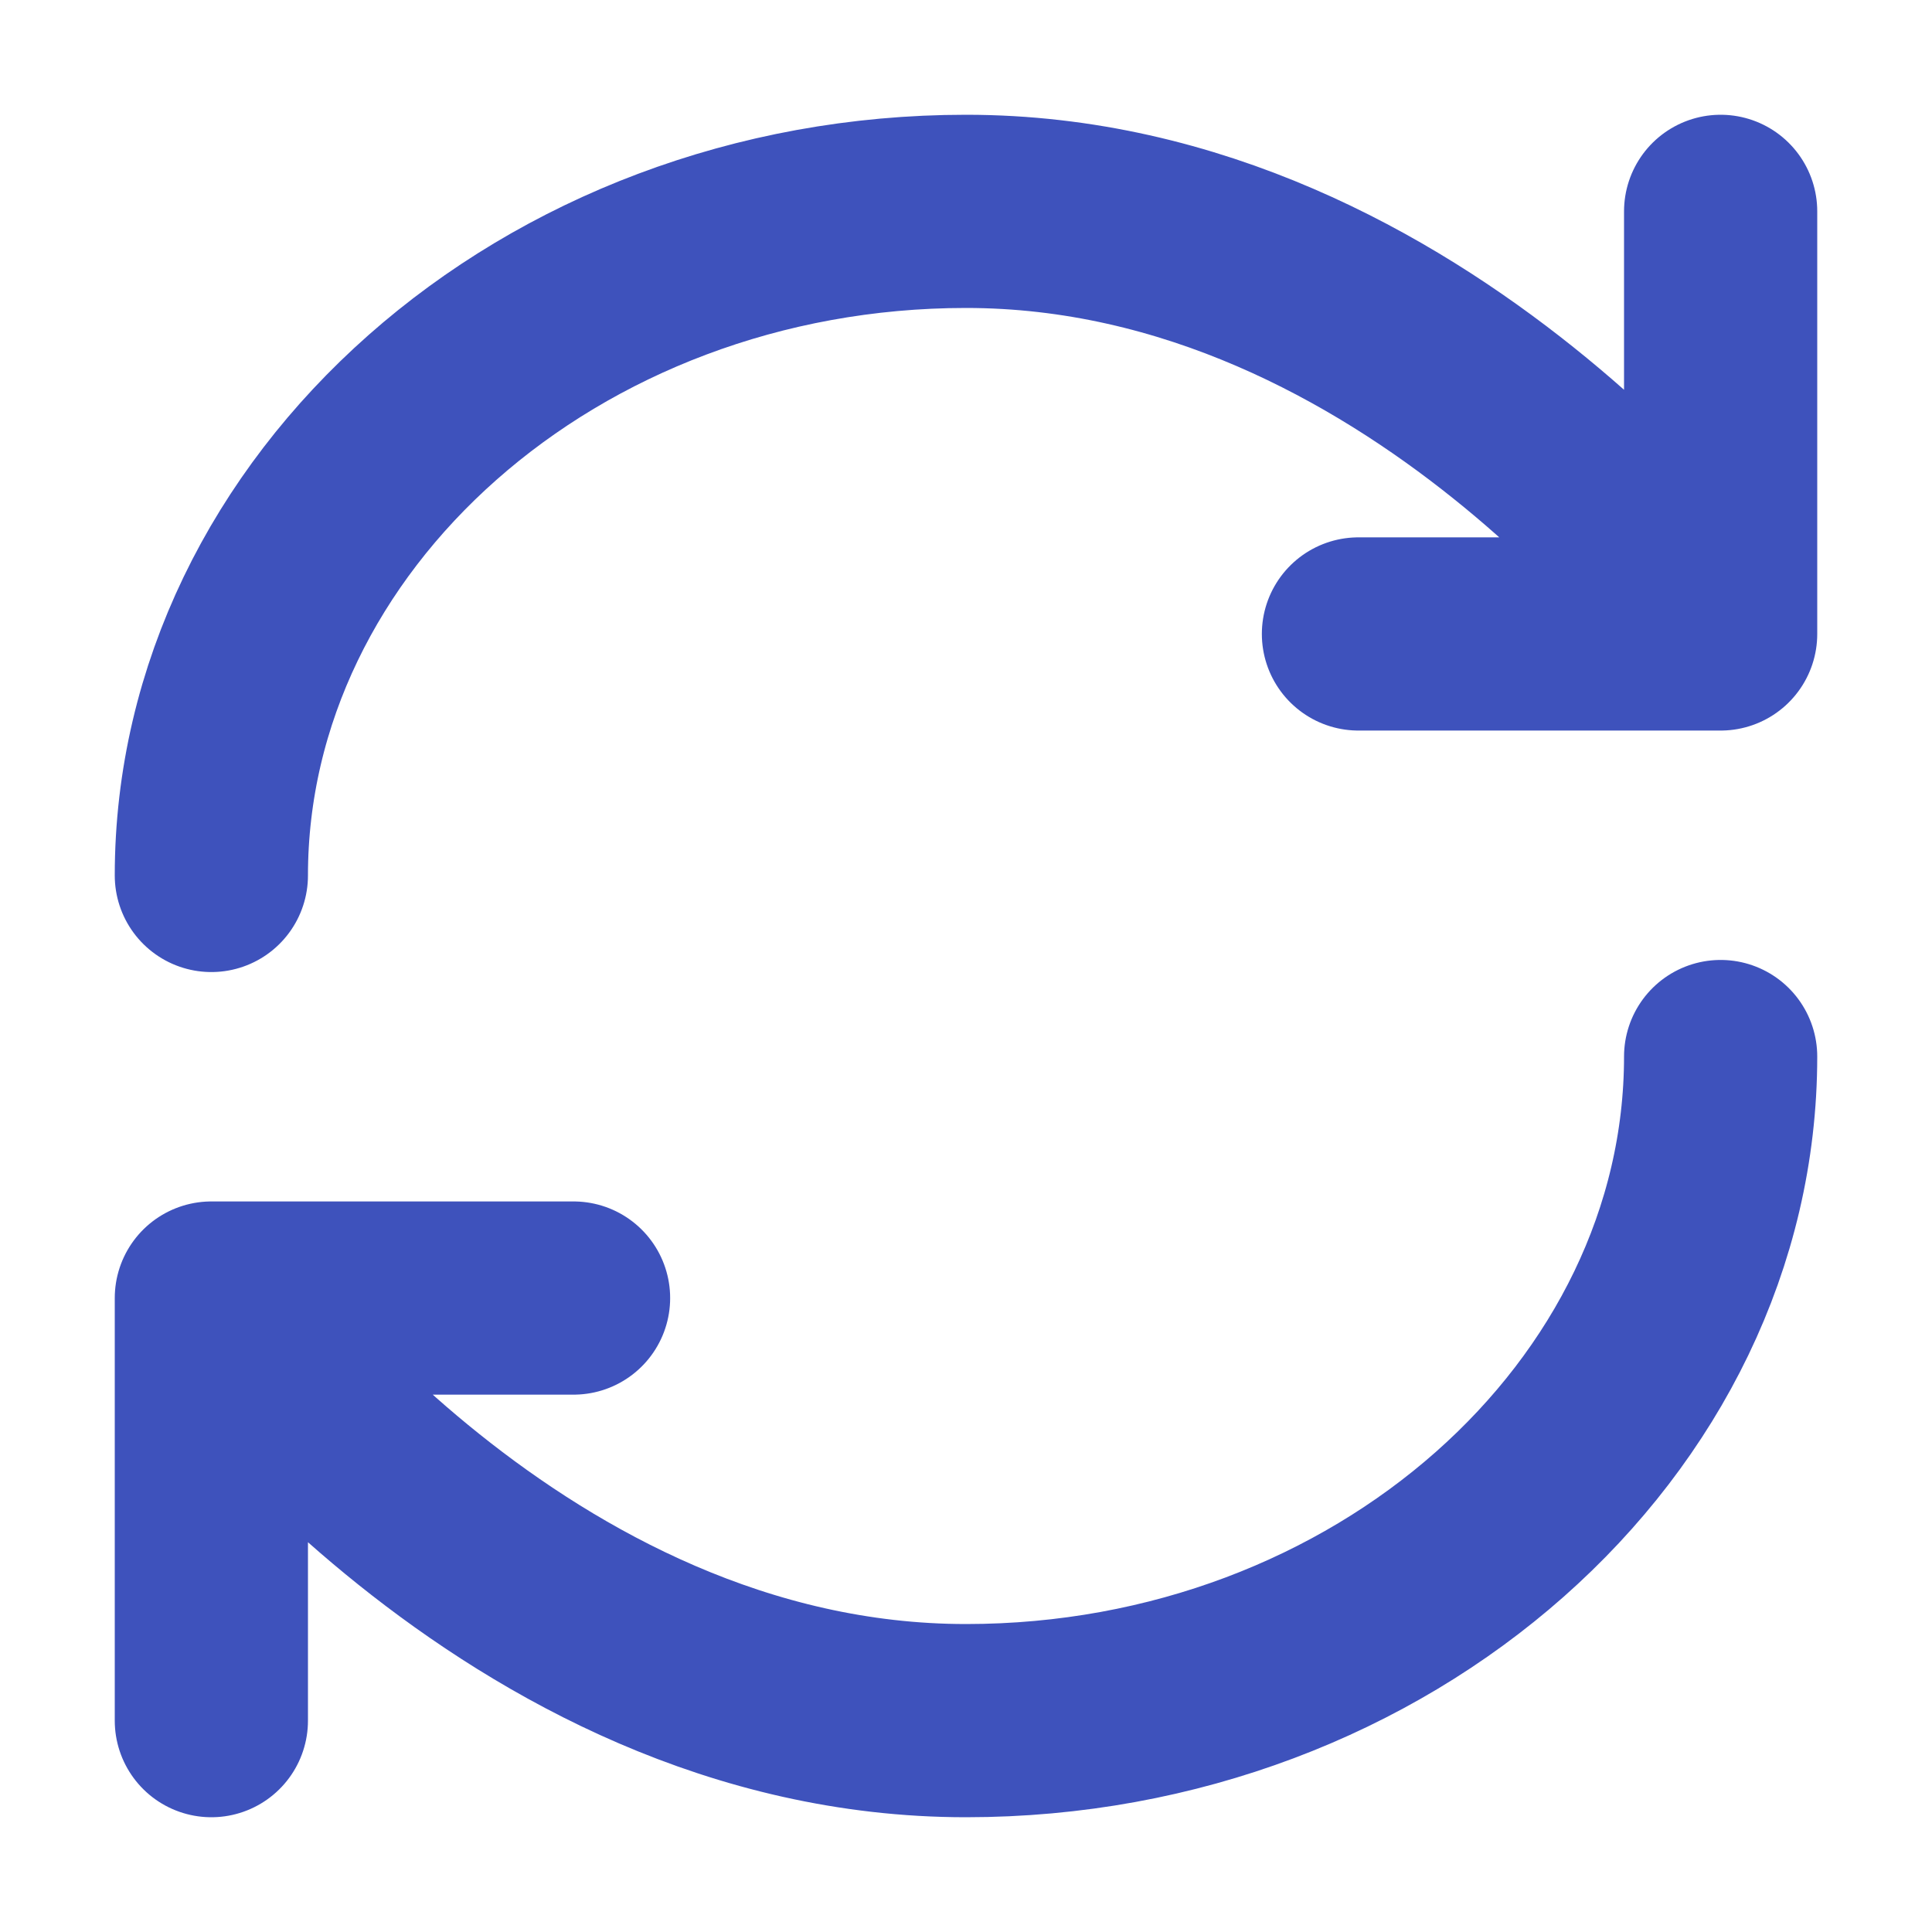 <svg width="15" height="15" viewBox="0 0 15 15" fill="none" xmlns="http://www.w3.org/2000/svg">
<path d="M4.453 10.078H1.641M13.359 8.203C13.359 11.016 10.736 13.359 7.5 13.359C3.984 13.359 1.641 10.078 1.641 10.078V13.359M10.547 4.922H13.359M1.641 6.797C1.641 3.984 4.264 1.641 7.5 1.641C11.016 1.641 13.359 4.922 13.359 4.922V1.641" stroke="#3E52BC" stroke-width="1.5" stroke-linecap="round" stroke-linejoin="round"/>
</svg>
